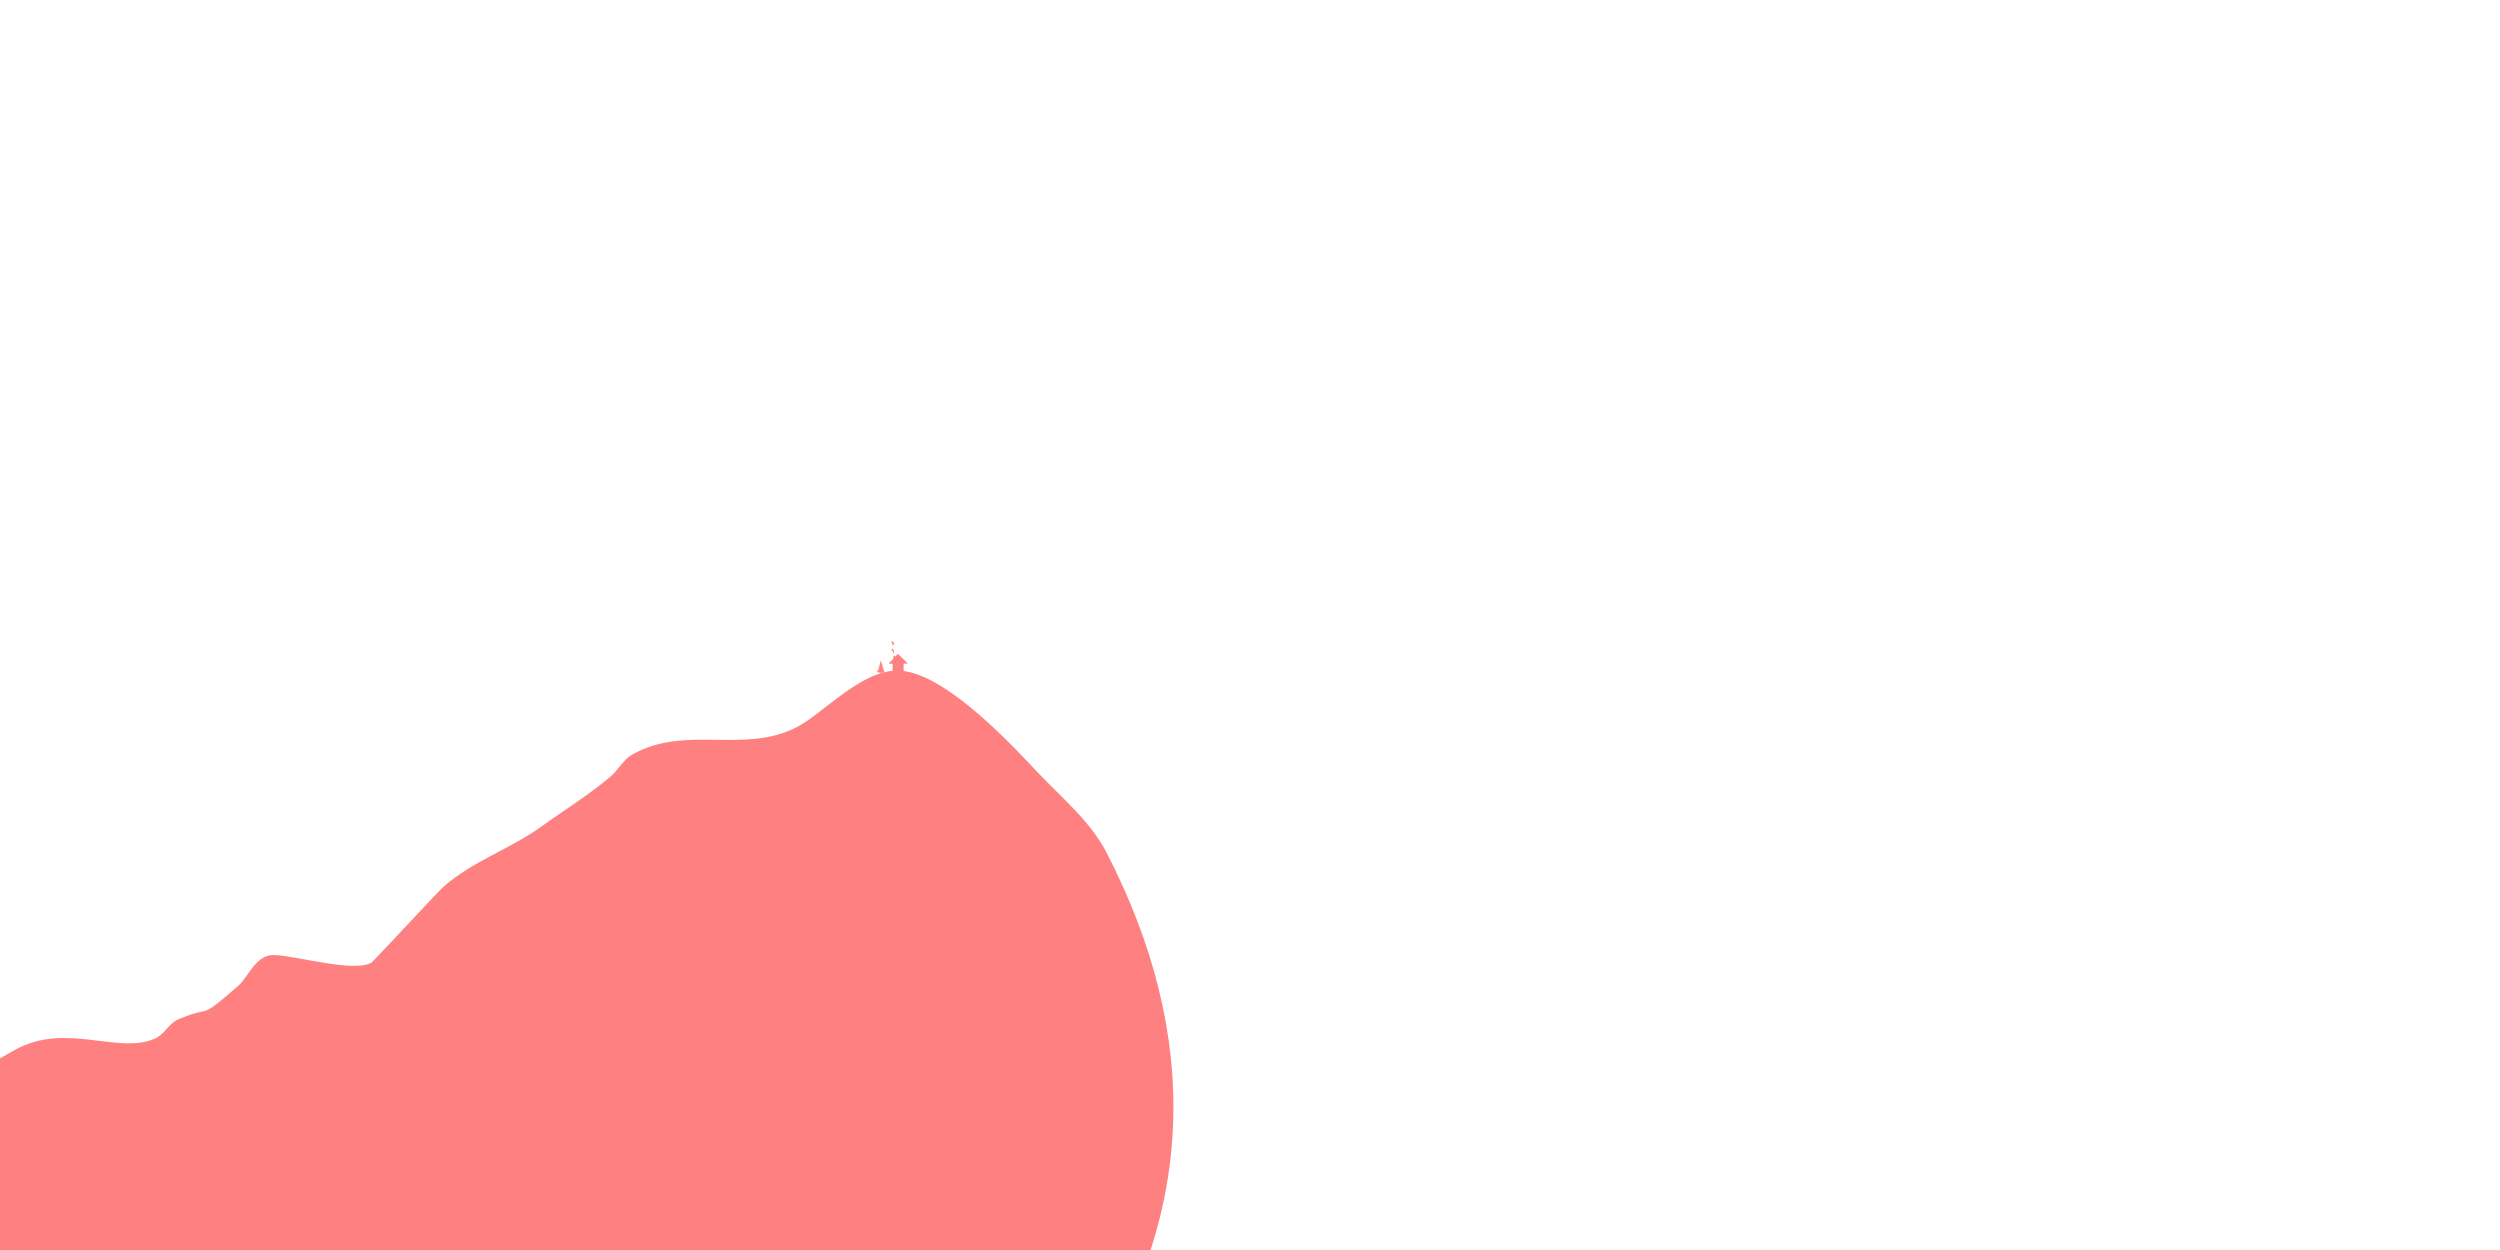 <?xml version="1.0" encoding="UTF-8" standalone="no"?>
<svg
   xmlns:dc="http://purl.org/dc/elements/1.1/"
   xmlns:cc="http://creativecommons.org/ns#"
   xmlns:rdf="http://www.w3.org/1999/02/22-rdf-syntax-ns#"
   xmlns:svg="http://www.w3.org/2000/svg"
   xmlns="http://www.w3.org/2000/svg"
   xmlns:sodipodi="http://sodipodi.sourceforge.net/DTD/sodipodi-0.dtd"
   xmlns:inkscape="http://www.inkscape.org/namespaces/inkscape"
   width="400mm"
   height="200mm"
   version="1.1"
   viewBox="0 0 400 200"
   id="svg1987"
   sodipodi:docname="2.svg"
   inkscape:version="1.0.2 (e86c8708, 2021-01-15)">
  <sodipodi:namedview
     pagecolor="#ffffff"
     bordercolor="#666666"
     borderopacity="1"
     objecttolerance="10"
     gridtolerance="10"
     guidetolerance="10"
     inkscape:pageopacity="0"
     inkscape:pageshadow="2"
     inkscape:window-width="1440"
     inkscape:window-height="855"
     id="namedview1989"
     showgrid="false"
     inkscape:zoom="32.863237"
     inkscape:cx="542.52704"
     inkscape:cy="393.66065"
     inkscape:window-x="0"
     inkscape:window-y="23"
     inkscape:window-maximized="1"
     inkscape:current-layer="svg1987" />
  <defs
     id="defs1981">
    <linearGradient
       id="linearGradient2434"
       x1="-129.49"
       x2="1609.3"
       y1="635.55"
       y2="635.55"
       gradientTransform="matrix(0.265,0,0,0.265,-3.024,-6.923)"
       gradientUnits="userSpaceOnUse">
      <stop
         stop-color="#ff8080"
         offset="0"
         id="stop1976" />
      <stop
         stop-color="#ff8080"
         stop-opacity="0"
         offset="1"
         id="stop1978" />
    </linearGradient>
    <clipPath
       clipPathUnits="userSpaceOnUse"
       id="clipPath2599">
      <g
         inkscape:label="Clip"
         id="use2601">
        <rect
           style="fill:#ffffff;fill-opacity:1;stroke-width:0.265"
           id="rect2647"
           width="0.29"
           height="0.411"
           x="143.083"
           y="106.193" />
      </g>
    </clipPath>
    <clipPath
       clipPathUnits="userSpaceOnUse"
       id="clipPath2599-2">
      <g
         inkscape:label="Clip"
         id="use2601-2">
        <rect
           style="fill:#ffffff;fill-opacity:1;stroke-width:0.265"
           id="rect2643"
           width="0.29"
           height="0.411"
           x="143.083"
           y="106.193" />
      </g>
    </clipPath>
  </defs>
  <path
     style="fill:#ff8080;fill-opacity:1;stroke-width:0.265"
     d="m -37.595,181.909 c 9.283,-0.703 18.735,-0.575 27.286,-4.851 20.866,-10.433 -4.253,0.341 12.734,-9.095 8.117,-4.509 16.531,0.865 22.435,-1.819 1.437,-0.653 2.187,-2.41 3.638,-3.032 5.81,-2.49 2.917,0.48 9.702,-5.457 1.422,-1.244 2.773,-4.851 5.457,-4.851 3.455,0 12.9,2.884 15.765,1.213 0.35,-0.204 10.671,-11.383 11.521,-12.127 4.808,-4.207 10.63,-5.993 15.765,-9.702 3.638,-2.628 7.489,-4.984 10.915,-7.883 1.309,-1.108 2.139,-2.805 3.638,-3.638 8.464,-4.702 17.606,-0.011 26.074,-4.245 4.466,-2.233 10.803,-9.713 16.978,-9.095 7.491,0.749 18.181,12.531 21.829,16.372 3.85,4.053 8.353,7.765 10.915,12.734 14.961,29.015 14.812,58.233 -4.245,86.104 -12.85,18.793 -50.996,52.097 -72.157,61.849 -31.437,14.489 -37.705,0.84 -68.519,-8.489 -31.519,-9.542 -25.224,-0.04 -51.541,-17.585 -5.238,-3.492 -10.932,-7.207 -13.946,-12.734 -3.931,-7.206 -4.65,-26.898 -5.457,-35.776 -0.284,-3.128 -3.284,-20.63 -1.213,-24.255 0.723,-1.265 1.617,-2.425 2.425,-3.638 z"
     id="path2573" />
  <rect
     style="fill:#ff8080;fill-opacity:1;stroke-width:0.265"
     id="rect2575"
     width="1.749"
     height="1.881"
     x="142.825"
     y="105.976" />
  <path
     id="rect2577"
     style="fill:#ff8080;fill-opacity:1;stroke-width:0.191"
     d="m 143.653,104.607 v 0 l 1.618,1.57 -3.104,0.025 z"
     sodipodi:nodetypes="ccccc" />
  <rect
     style="fill:#ff8080;fill-opacity:1;stroke-width:0.265"
     id="rect2580"
     width="0.245"
     height="0.564"
     x="142.957"
     y="104.923" />
  <path
     style="fill:#ff8080;fill-opacity:1;stroke-width:0.265"
     d="m 142.938,104.565 c -0.078,-0.148 0.044,-0.181 -0.113,-0.339 -0.046,-0.046 -0.239,-0.231 -0.15,-0.32 0.015,-0.015 0.079,-0.041 0.094,-0.056 0.027,-0.027 0.038,-0.075 0.075,-0.094 0.006,-0.003 0,0.013 0,0.019 0,0.032 -0.01,0.116 0.019,0.15 0.1,0.12 0.038,0.025 0.132,0.056 0.006,0.002 0,0.013 0,0.019 0,0.031 0,0.063 0,0.094 0,0.052 0.043,0.408 0.019,0.433 -0.02,0.02 -0.05,0.025 -0.075,0.038 z"
     id="path2582" />
  <path
     style="fill:#ff8080;fill-opacity:1;stroke-width:0.265"
     d="m 142.825,103.211 c 0,-0.191 0.013,0.062 -0.056,-0.169 -0.009,-0.03 0.004,-0.063 0,-0.094 -0.016,-0.127 -0.159,-0.115 -0.113,-0.301 0.014,-0.057 0.184,-0.129 0.207,-0.038 0.022,0.089 -0.034,0.111 0.056,0.188 0.021,0.018 0.054,0.019 0.075,0.038 0.043,0.036 0.094,0.135 0.094,0.188 0,0.057 -0.085,0.118 -0.113,0.15 -0.077,0.09 -0.059,0.16 -0.15,0.038 z"
     id="path2584" />
  <path
     id="path12"
     d="m 140.918,107.801 c -0.003,-0.007 -0.006,-0.05 -0.004,-0.094 0.003,-0.079 0.001,-0.081 -0.015,-0.064 -0.022,0.023 -0.028,0.022 -0.028,-0.008 v -0.025 l -0.041,0.03 c -0.045,0.033 -0.077,0.04 -0.069,0.015 0.019,-0.055 0.028,-0.051 -0.065,-0.029 -0.017,0.004 -0.029,0.002 -0.034,-0.006 -0.004,-0.01 -0.013,-0.01 -0.038,-4.2e-4 -0.051,0.02 -0.054,0.007 -0.007,-0.033 0.043,-0.037 0.059,-0.062 0.05,-0.079 -0.003,-0.004 -0.024,0.007 -0.049,0.026 -0.048,0.038 -0.083,0.046 -0.074,0.018 0.003,-0.012 0.001,-0.015 -0.009,-0.01 -0.007,0.003 -0.024,0.009 -0.036,0.013 -0.019,0.006 -0.022,0.004 -0.017,-0.015 0.006,-0.026 0.009,-0.026 -0.038,-0.002 -0.04,0.021 -0.099,0.028 -0.09,0.01 0.003,-0.006 -0.004,-0.01 -0.017,-0.01 -0.031,0 -0.02,-0.018 0.027,-0.042 0.041,-0.021 0.054,-0.046 0.016,-0.029 -0.029,0.013 -0.065,0.013 -0.065,-2.8e-4 0,-0.006 -0.012,-0.01 -0.026,-0.01 -0.045,0 -0.037,-0.017 0.019,-0.041 0.1,-0.042 0.31,-0.176 0.31,-0.196 0,-0.004 -0.007,-0.003 -0.017,0.003 -0.01,0.007 -0.019,0.007 -0.022,8.5e-4 -0.003,-0.006 -0.019,-0.004 -0.041,0.006 -0.044,0.018 -0.042,0.018 -0.042,-0.002 0,-0.012 -0.004,-0.014 -0.015,-0.009 -0.05,0.024 -0.065,0.025 -0.069,0.006 -0.003,-0.015 -0.009,-0.018 -0.024,-0.014 -0.01,0.003 -0.022,8.7e-4 -0.025,-0.006 -0.003,-0.006 0.004,-0.014 0.019,-0.017 0.013,-0.004 0.053,-0.021 0.088,-0.037 0.057,-0.028 0.062,-0.032 0.049,-0.044 -0.015,-0.012 -0.013,-0.014 0.009,-0.02 0.034,-0.01 0.143,-0.097 0.183,-0.147 l 0.035,-0.043 -0.033,0.016 c -0.033,0.016 -0.102,0.019 -0.102,0.004 0,-0.004 0.016,-0.02 0.035,-0.035 0.05,-0.038 0.045,-0.058 -0.006,-0.028 -0.043,0.025 -0.076,0.032 -0.067,0.014 0.003,-0.006 -0.006,-0.008 -0.023,-0.004 -0.027,0.004 -0.028,0.004 -0.012,-0.01 0.02,-0.019 0.009,-0.021 -0.029,-0.004 -0.018,0.008 -0.031,0.008 -0.037,0.001 -0.006,-0.007 0.024,-0.026 0.085,-0.058 0.099,-0.051 0.159,-0.091 0.159,-0.108 0,-0.006 -0.012,-0.007 -0.026,-0.004 -0.037,0.009 -0.032,-0.01 0.009,-0.032 0.019,-0.01 0.045,-0.031 0.058,-0.047 l 0.024,-0.029 -0.03,-5e-5 -0.03,-3e-5 0.026,-0.025 0.026,-0.025 -0.026,0.011 c -0.036,0.015 -0.094,0.003 -0.087,-0.018 0.003,-0.011 -3.4e-4,-0.015 -0.015,-0.013 -0.055,0.006 -0.052,-0.015 0.004,-0.025 0.02,-0.004 0.053,-0.015 0.072,-0.026 l 0.035,-0.019 -0.05,0.004 c -0.028,0.002 -0.05,-3e-5 -0.05,-0.004 0,-0.006 0.026,-0.026 0.058,-0.048 0.032,-0.022 0.073,-0.056 0.093,-0.076 l 0.035,-0.037 -0.045,0.003 c -0.034,0.003 -0.045,-2.9e-4 -0.045,-0.011 0,-0.008 -0.009,-0.016 -0.019,-0.018 -0.016,-0.003 -0.012,-0.008 0.023,-0.026 0.048,-0.026 0.1,-0.069 0.1,-0.084 0,-0.006 -0.009,-0.006 -0.022,3.1e-4 -0.022,0.01 -0.1,0.003 -0.1,-0.009 3e-5,-0.003 0.017,-0.014 0.037,-0.024 0.02,-0.01 0.047,-0.027 0.059,-0.038 l 0.022,-0.02 -0.028,-2.3e-4 c -0.016,-1.1e-4 -0.028,-0.004 -0.028,-0.01 0,-0.006 0.004,-0.01 0.01,-0.01 0.012,0 0.076,-0.051 0.076,-0.06 0,-0.004 -0.013,-0.007 -0.03,-0.007 -0.031,0 -0.052,-0.014 -0.033,-0.021 0.006,-0.003 0.027,-0.019 0.048,-0.036 l 0.037,-0.032 -0.024,-0.006 -0.024,-0.006 0.03,-0.028 c 0.017,-0.015 0.03,-0.036 0.03,-0.046 -1.9e-4,-0.037 0.025,-0.17 0.03,-0.155 0.004,0.016 0.015,0.09 0.018,0.129 7.9e-4,0.012 0.006,0.028 0.012,0.035 0.006,0.007 0.01,0.018 0.01,0.025 0,0.007 0.009,0.019 0.019,0.028 0.019,0.015 0.019,0.016 0.003,0.018 -0.009,8.6e-4 -0.021,10e-4 -0.026,3.9e-4 -0.004,-8.7e-4 -0.001,0.006 0.009,0.014 0.009,0.008 0.012,0.015 0.006,0.015 -0.021,0 -0.009,0.02 0.029,0.052 0.033,0.028 0.037,0.035 0.024,0.04 -0.009,0.004 -0.019,0.006 -0.022,0.002 -0.003,-0.003 -0.006,-3.3e-4 -0.006,0.006 0,0.006 0.018,0.021 0.04,0.035 l 0.04,0.026 -0.036,0.007 c -0.021,0.004 -0.035,0.012 -0.033,0.019 0.001,0.006 0.026,0.028 0.054,0.047 0.038,0.027 0.047,0.037 0.034,0.039 -0.009,0.002 -0.022,0.008 -0.027,0.014 -0.006,0.006 -0.023,0.007 -0.038,0.003 -0.025,-0.006 -0.026,-0.006 -0.018,0.013 0.009,0.021 0.05,0.064 0.077,0.083 0.012,0.008 0.013,0.012 0.003,0.019 -0.013,0.011 -0.009,0.015 0.07,0.052 0.06,0.028 0.065,0.045 0.01,0.04 -0.022,-0.002 -0.039,-1.7e-4 -0.039,0.004 0,0.004 0.003,0.008 0.009,0.008 0.004,0 0.009,0.006 0.009,0.01 0,0.006 -0.009,0.01 -0.021,0.01 -0.012,0 -0.024,0.006 -0.027,0.011 -0.003,0.006 -0.015,0.008 -0.029,0.004 l -0.023,-0.007 0.022,0.028 c 0.012,0.015 0.041,0.038 0.064,0.051 0.034,0.019 0.039,0.025 0.028,0.033 -0.012,0.008 -0.004,0.015 0.036,0.035 0.028,0.014 0.058,0.029 0.066,0.032 0.028,0.011 0.007,0.025 -0.034,0.024 -0.025,-10e-4 -0.042,0.003 -0.047,0.012 -0.004,0.009 -0.017,0.012 -0.034,0.009 -0.026,-0.004 -0.026,-0.004 -0.012,0.015 0.021,0.028 0.083,0.062 0.156,0.088 0.035,0.012 0.063,0.026 0.063,0.031 0,0.006 -0.026,0.011 -0.059,0.012 -0.058,0.003 -0.058,0.003 -0.033,0.018 l 0.026,0.015 -0.025,0.004 c -0.023,0.004 -0.024,0.004 -0.009,0.018 0.015,0.013 0.009,0.014 -0.039,0.013 -0.03,-4.3e-4 -0.057,9.9e-4 -0.059,0.004 -0.01,0.012 0.016,0.048 0.061,0.082 0.054,0.042 0.19,0.123 0.222,0.132 0.012,0.003 0.029,0.013 0.038,0.02 0.015,0.013 0.015,0.015 -0.015,0.021 -0.017,0.004 -0.032,0.011 -0.032,0.015 0,0.021 -0.032,0.019 -0.076,-0.004 -0.059,-0.032 -0.061,-0.032 -0.031,-8.6e-4 0.032,0.032 0.021,0.043 -0.031,0.03 -0.036,-0.009 -0.042,-0.008 -0.037,0.006 0.003,0.012 -0.003,0.014 -0.038,0.009 -0.041,-0.006 -0.039,-0.004 0.056,0.05 0.055,0.032 0.135,0.067 0.181,0.08 0.045,0.013 0.086,0.028 0.091,0.031 0.013,0.01 -0.018,0.034 -0.043,0.034 -0.013,0 -0.022,0.007 -0.025,0.02 -0.006,0.025 -0.034,0.027 -0.095,0.006 -0.051,-0.018 -0.094,-0.02 -0.085,-0.004 0.009,0.015 0.1,0.064 0.161,0.084 0.09,0.03 0.092,0.078 0.003,0.06 -0.035,-0.007 -0.046,-0.007 -0.04,8.6e-4 0.013,0.017 0.01,0.029 -0.006,0.024 -0.051,-0.016 -0.08,-0.017 -0.08,-0.003 0,0.029 -0.034,0.028 -0.1,-0.003 -0.036,-0.017 -0.068,-0.031 -0.07,-0.031 -0.01,0 -7.8e-4,0.028 0.02,0.053 0.019,0.023 0.02,0.029 0.009,0.029 -0.017,0 -0.019,0.011 -0.004,0.028 0.018,0.021 10e-4,0.025 -0.032,0.008 -0.04,-0.02 -0.048,-0.02 -0.048,-4.2e-4 0,0.022 -0.022,0.019 -0.071,-0.01 -0.043,-0.025 -0.043,-0.025 -0.048,-0.004 -0.003,0.016 -0.009,0.02 -0.025,0.015 -0.02,-0.006 -0.02,-0.004 -0.023,0.078 -0.003,0.083 -0.003,0.084 -0.026,0.087 -0.013,0.002 -0.026,-0.003 -0.03,-0.01 z"
     style="fill:#ff8080;stroke-width:0.009" />
</svg>
